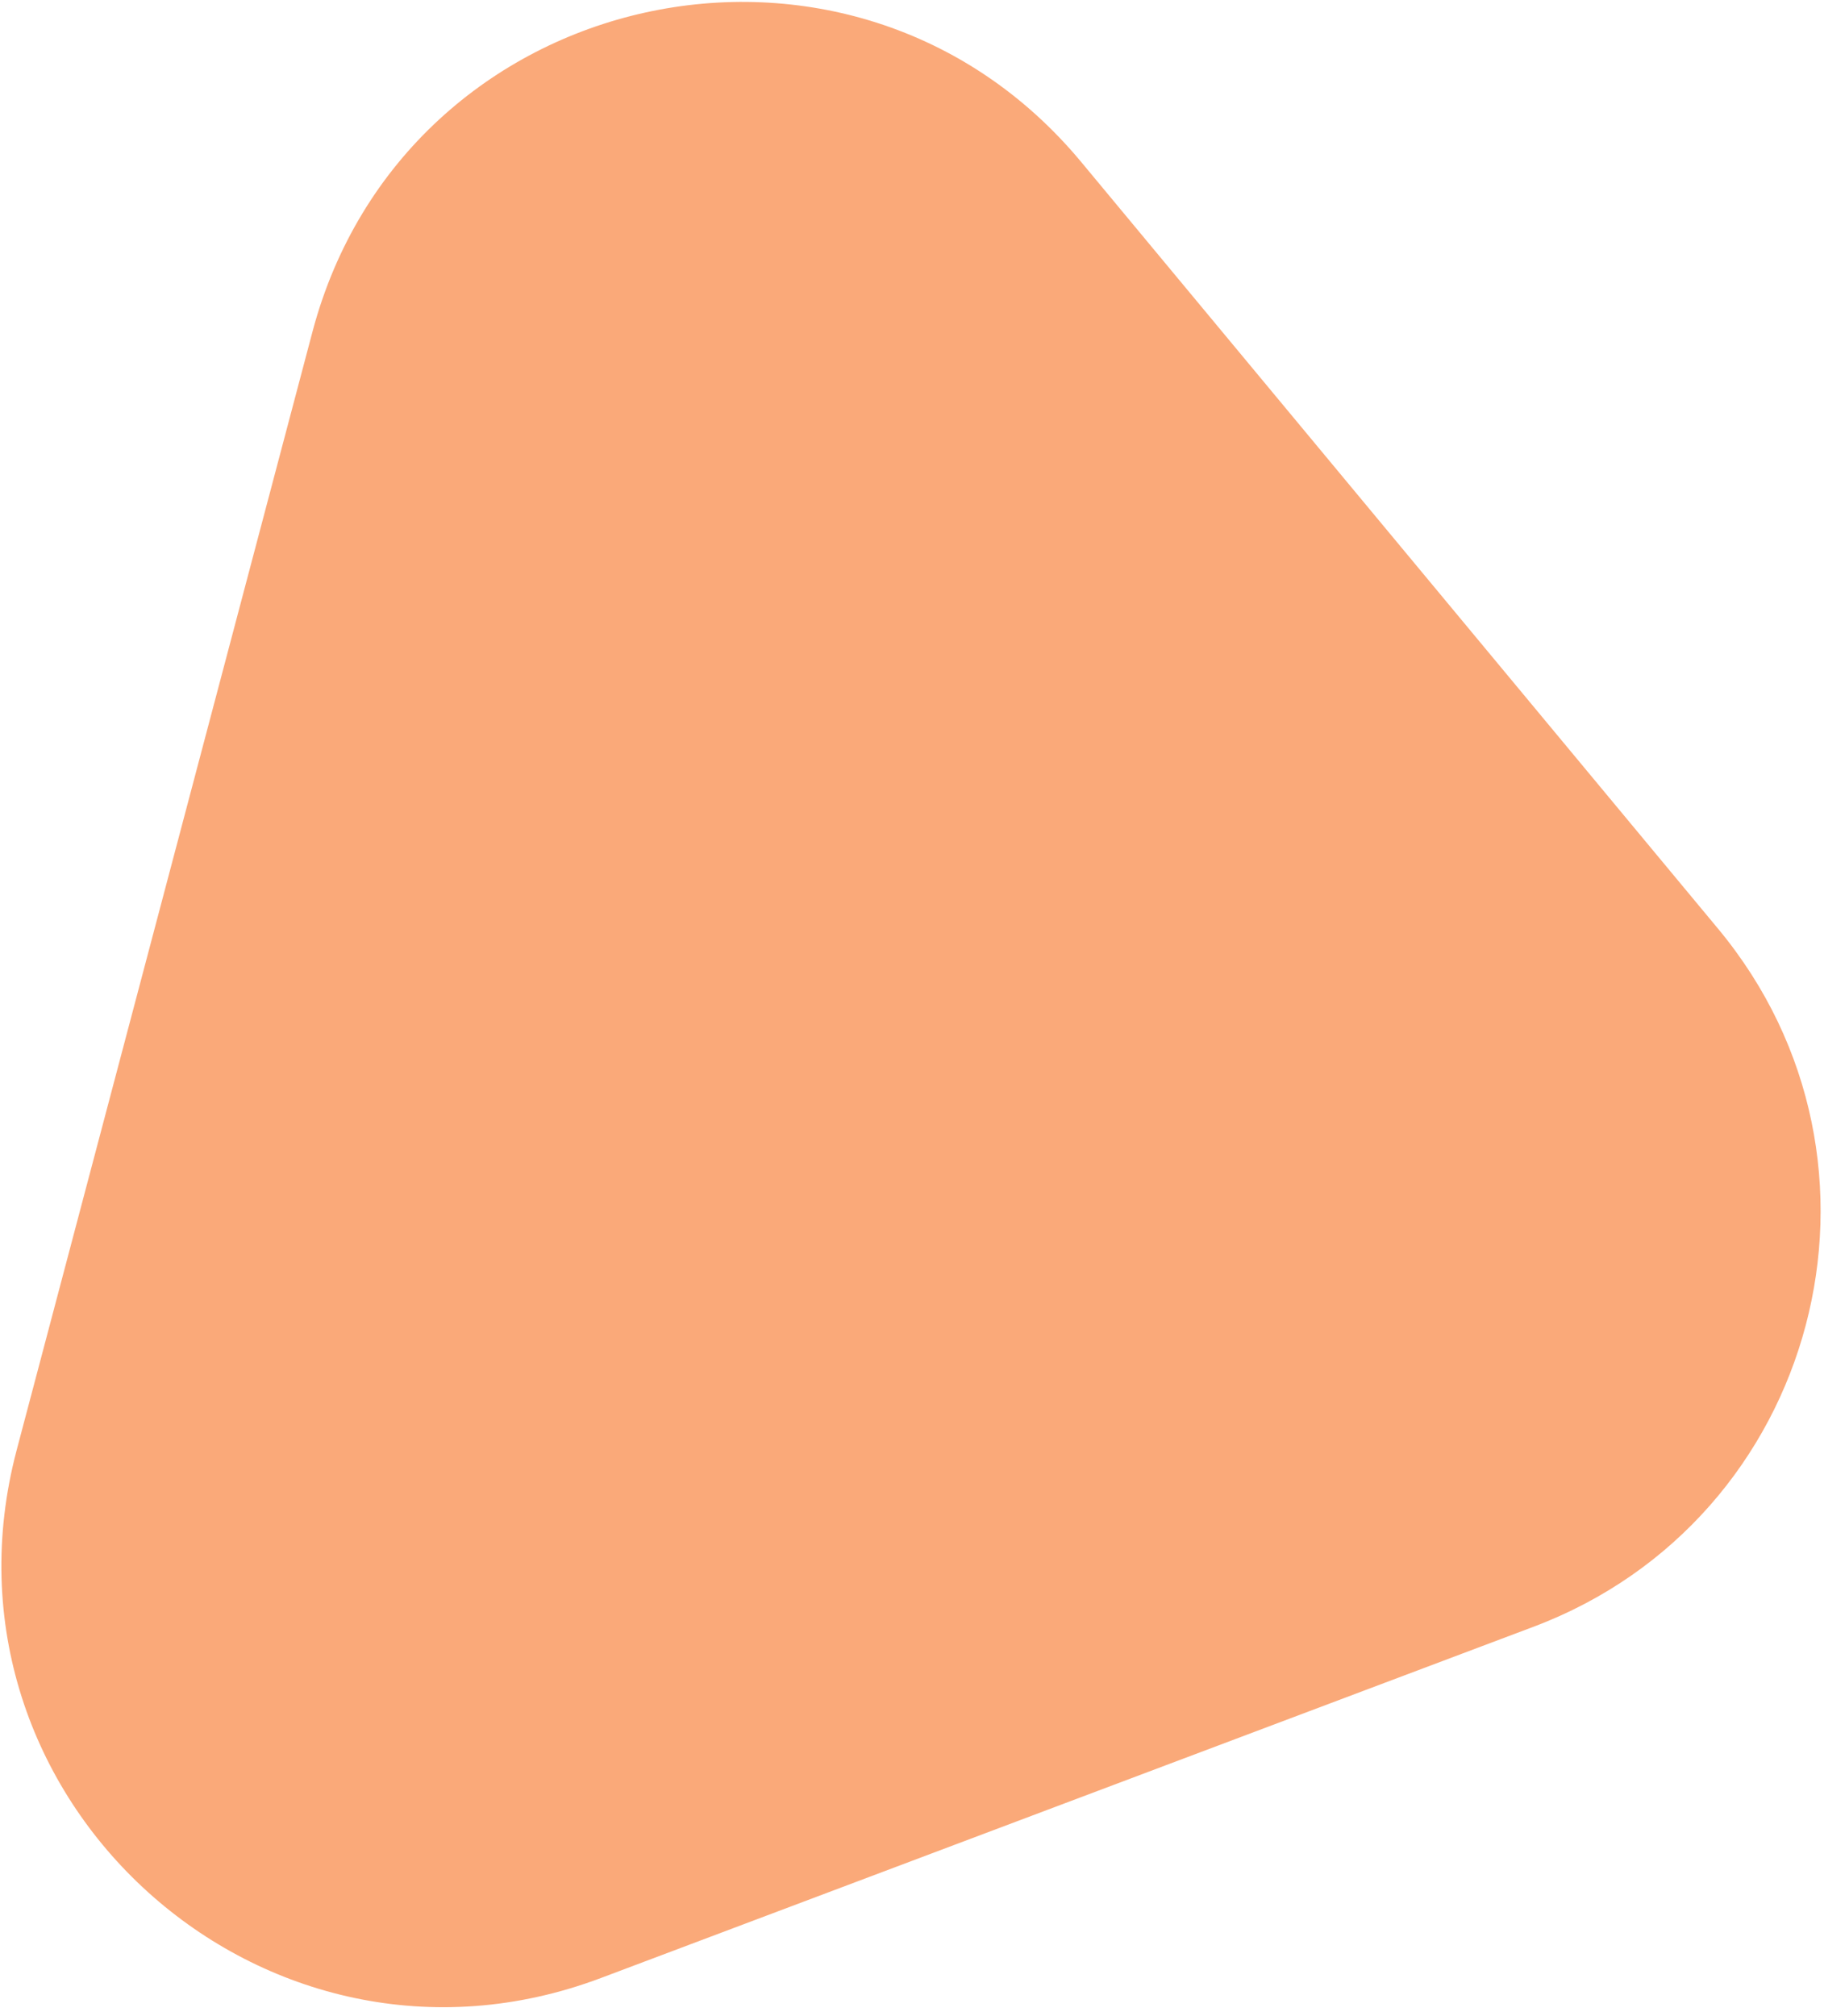 <svg width="124" height="137" viewBox="0 0 124 137" fill="none" xmlns="http://www.w3.org/2000/svg">
<path opacity="0.8" d="M116.806 63.12C130.034 79.039 123.627 103.25 104.257 110.543L40.852 134.413C17.951 143.035 -5.125 122.188 1.135 98.532L21.24 22.554C27.5 -1.102 57.867 -7.807 73.507 11.013L116.806 63.12Z" fill="#F89358"/>
</svg>
